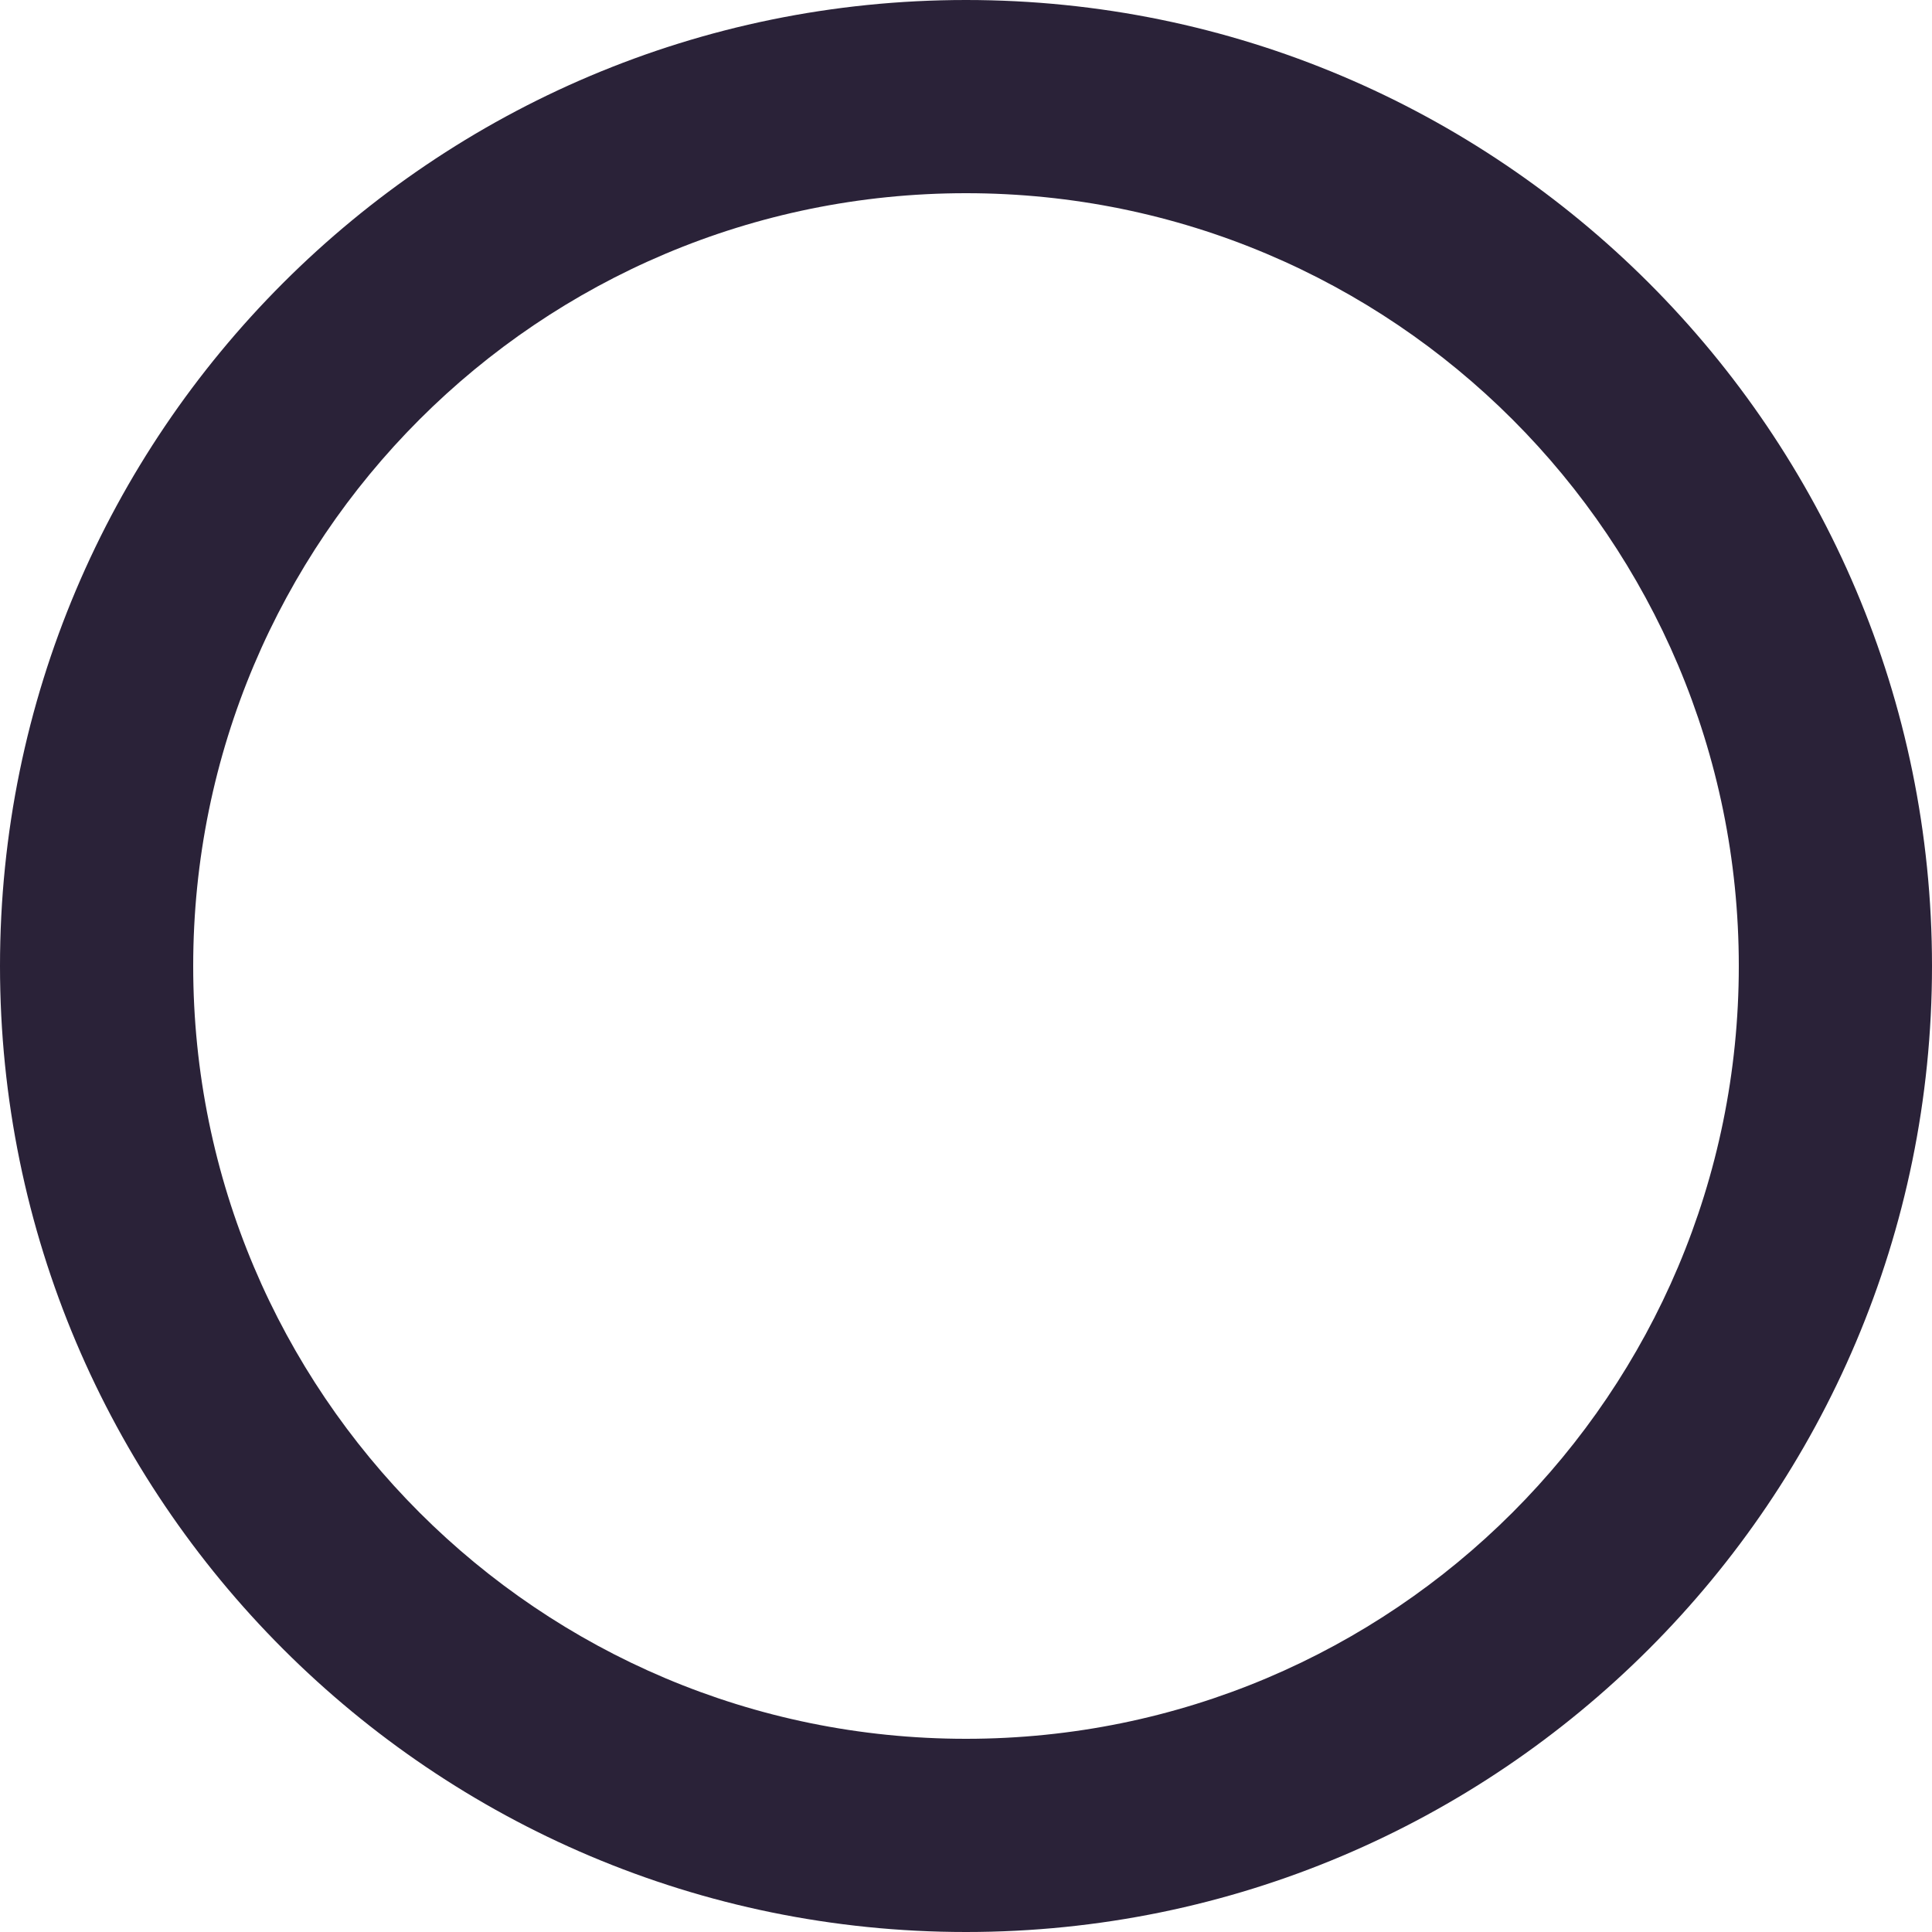 <svg xmlns="http://www.w3.org/2000/svg" fill="none" viewBox="0 0 28 28">
  <path fill="#2A2238" d="M14 0C6.272 0 0 6.272 0 14s6.272 14 14 14 14-6.272 14-14S21.728 0 14 0Zm0 25.2C7.812 25.2 2.8 20.188 2.8 14S7.812 2.8 14 2.8 25.2 7.812 25.2 14 20.188 25.2 14 25.2Z"/>
</svg>
